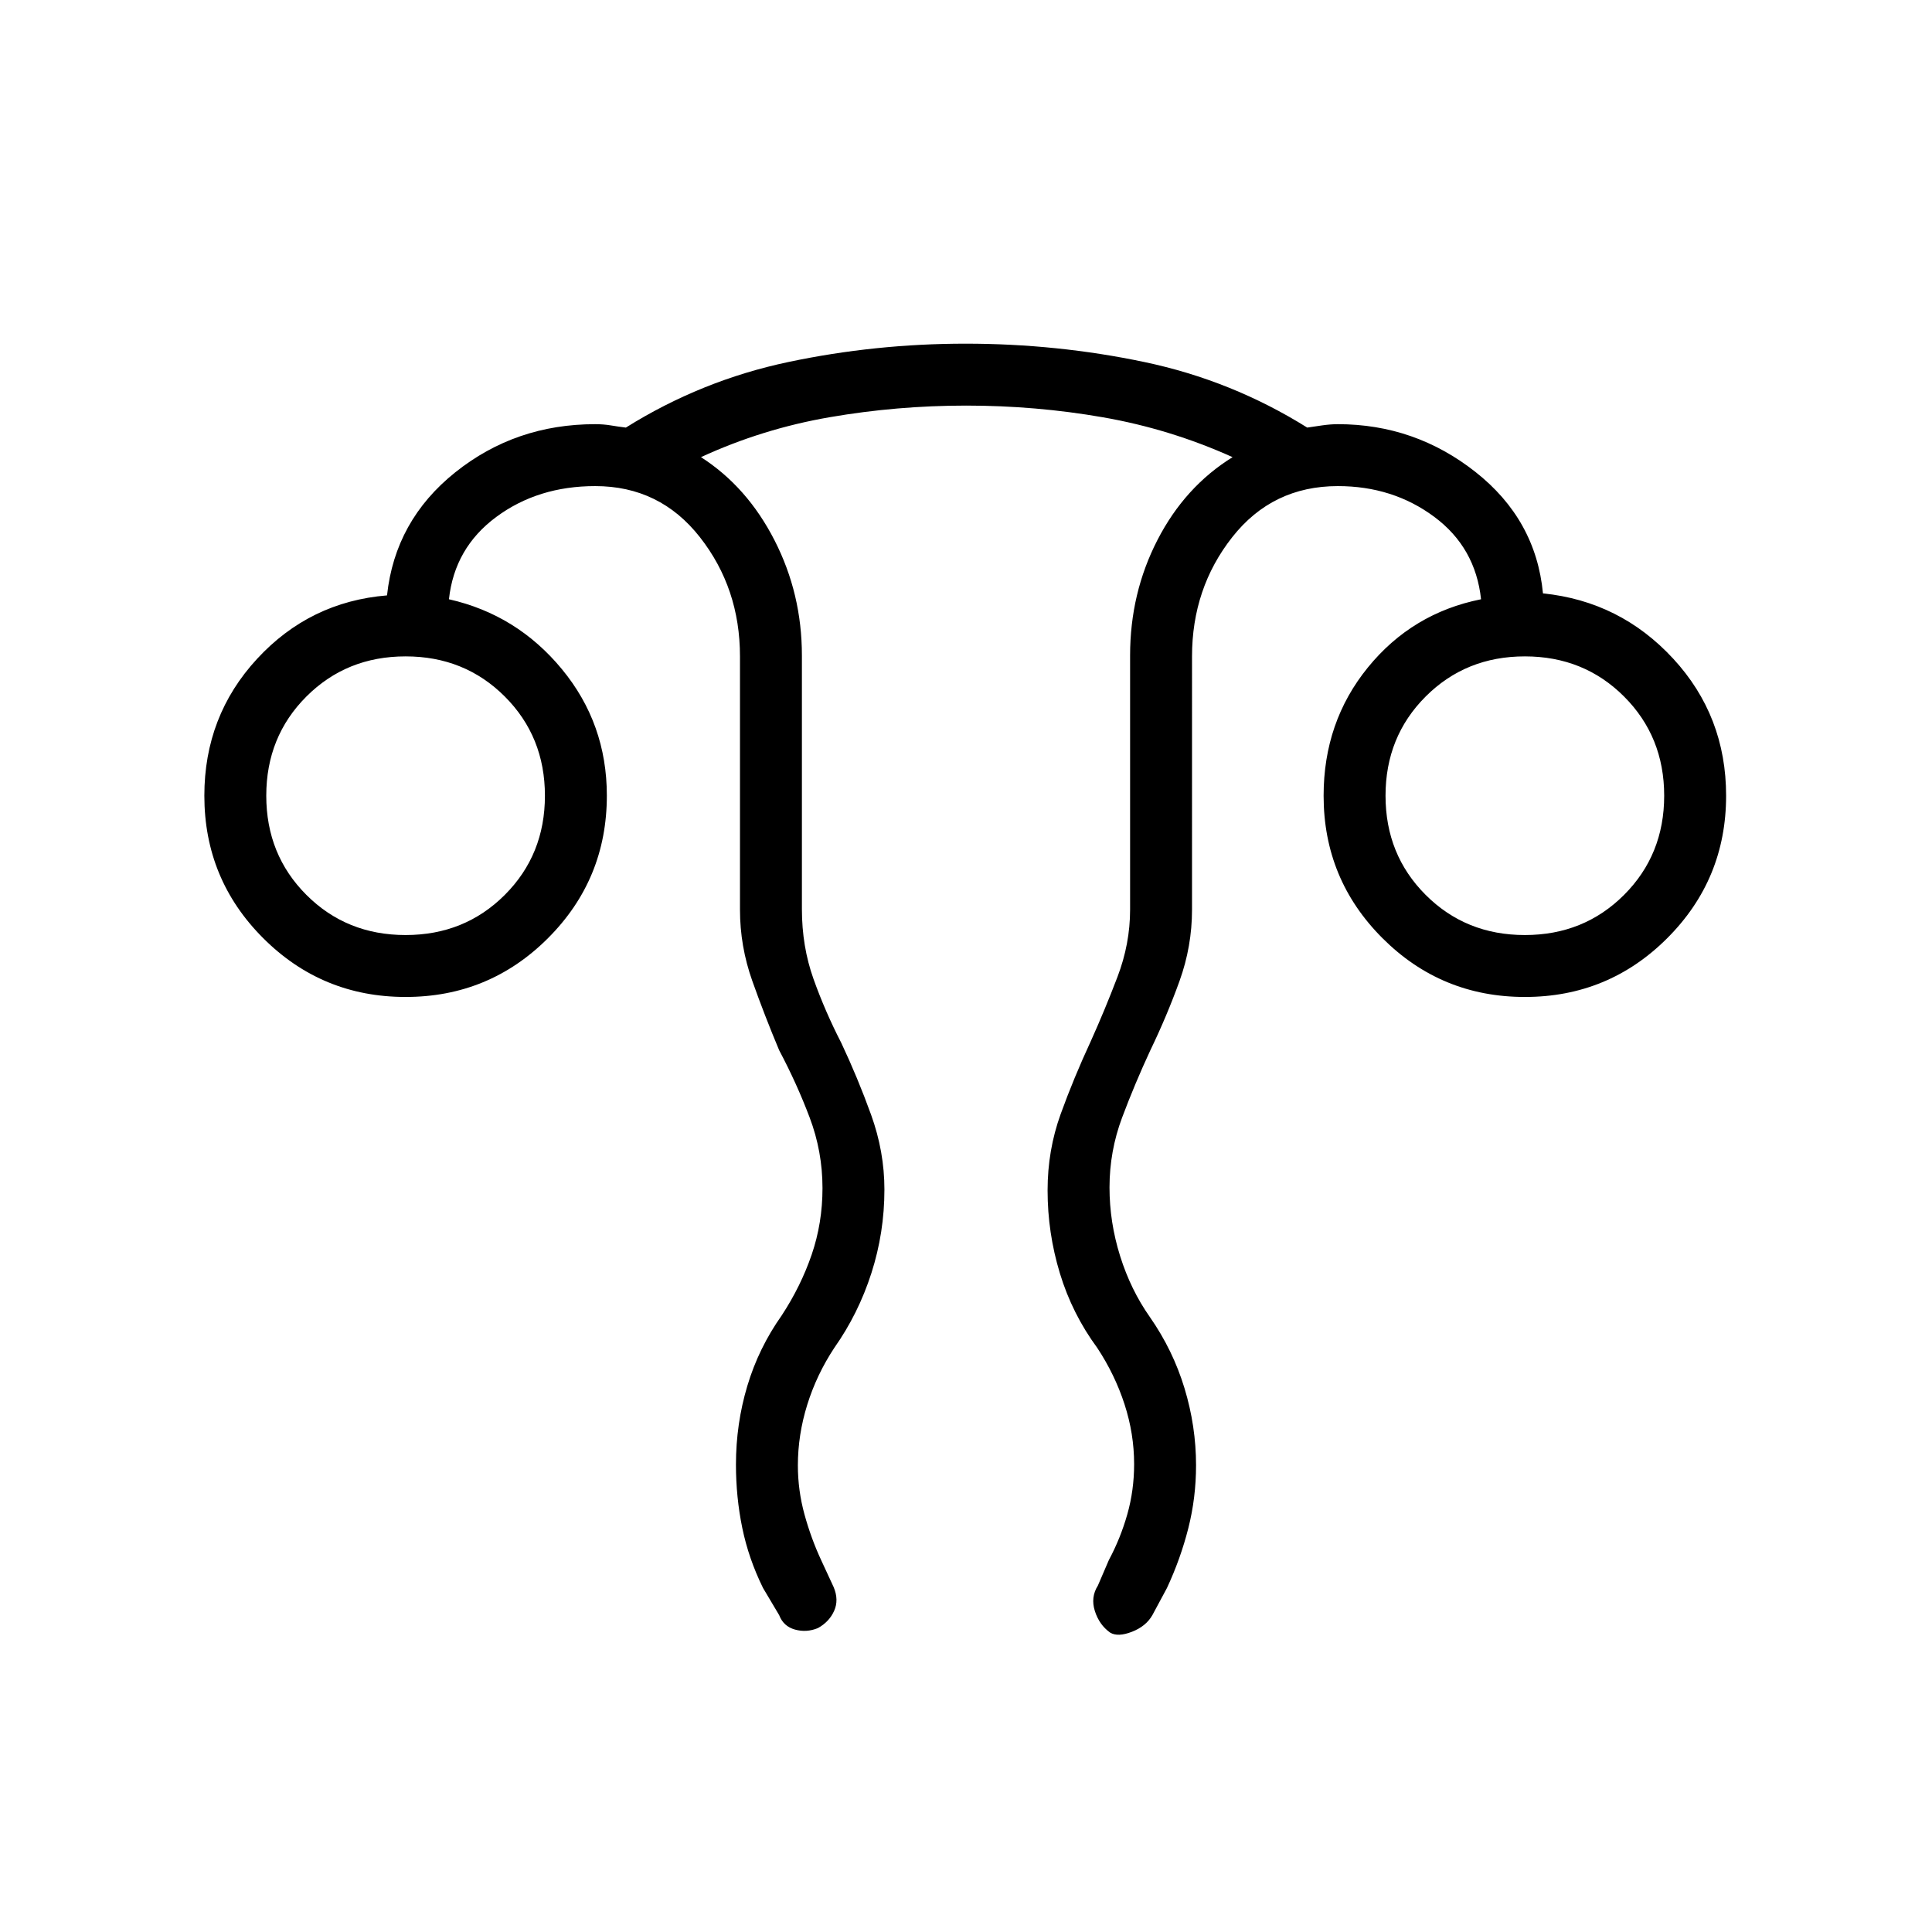 <svg xmlns="http://www.w3.org/2000/svg" width="48" height="48" viewBox="0 -960 960 960"><path d="M365.692-232.299q0-20.163 5.634-39.009t17.058-35q9.539-14.538 14.923-30.243 5.385-15.705 5.385-33.078 0-18.205-6.385-35.095-6.384-16.891-15.153-33.43-7.231-17.231-13.347-34.444-6.115-17.213-6.115-35.402v-125.846q0-33.847-19.91-59.231-19.91-25.385-52.013-25.385-28.482 0-49.202 15.347-20.721 15.346-23.49 40.884 33.767 7.634 56.114 34.716 22.347 27.082 22.347 62.828 0 41.61-29.23 70.841-29.231 29.231-70.77 29.231-41.538 0-70.769-29.231-29.231-29.231-29.231-70.769 0-39.616 26.192-68 26.193-28.385 64.577-31.539 4-37.231 33.916-61.154 29.915-23.923 69.546-23.923 4.077 0 7.769.615 3.693.616 7.447 1.077 37.553-23.461 80.732-32.577 43.178-9.115 88.051-9.115 45.432 0 88.832 9.115Q612-771 649.554-747.539q2.985-.461 7.318-1.077 4.333-.615 7.897-.615 38.231 0 68.325 23.698 30.093 23.698 33.599 60.379 38.384 3.923 64.692 32.423 26.308 28.5 26.308 68.116 0 41.538-29.231 70.769-29.231 29.231-70.769 29.231-41.539 0-70.77-29.231-29.231-29.231-29.231-70.769 0-36.693 22-63.731 22-27.039 56.231-33.885-2.769-25.769-23.302-41-20.532-15.231-47.852-15.231-32.503 0-52.482 25.385-19.979 25.384-19.979 59.231V-508q0 18.248-6.231 35.517-6.231 17.27-14.461 34.329-7.77 16.723-14.039 33.446t-6.269 34.736q0 17.28 5.269 34.087 5.269 16.808 14.808 30.346 11.461 16.462 17.192 35.361 5.731 18.899 5.731 38.27 0 16.132-3.851 31.309-3.85 15.177-10.611 29.676l-7.23 13.462q-3.18 5.577-10.167 8.288-6.987 2.712-10.834.404-5.384-3.846-7.577-10.692-2.192-6.847 1.5-12.693L551-184.846q5.769-10.769 9.154-22.708 3.385-11.938 3.385-24.946 0-15.038-4.77-29.731-4.769-14.692-13.538-28-12.462-16.923-18.577-37.057-6.115-20.135-6.115-41.237 0-19.937 6.5-37.898 6.5-17.962 14.961-36.192 7-15.539 13.269-31.98 6.27-16.441 6.27-33.405v-126.327q0-30.959 13.615-57.393t37.307-41.126q-31.011-13.975-64.38-19.795-33.37-5.821-68.045-5.821-34.316 0-67.753 5.77-33.437 5.769-63.975 19.846 22.923 14.692 36.538 41.293 13.615 26.6 13.615 57.296v126.007q0 18.558 5.77 34.712Q410-457.385 418-441.846q8.231 17.461 14.846 35.777 6.615 18.317 6.615 37.152 0 21.379-6.472 41.534-6.472 20.156-18.451 37.152-8.769 13.308-13.423 28.25-4.654 14.943-4.654 30.124 0 12.395 3.27 24.319Q403-195.615 408-184.846l6.231 13.461q2.692 6.385.231 11.847-2.462 5.461-8.077 8.538-5.616 2.308-11.347.731-5.73-1.577-7.884-7.192l-8-13.462q-7.172-14.567-10.317-29.844-3.145-15.278-3.145-31.532ZM201.538-495.385q29.346 0 49.289-19.942 19.942-19.942 19.942-49.288 0-29.347-19.942-49.289-19.943-19.942-49.289-19.942t-49.288 19.942q-19.943 19.942-19.943 49.289 0 29.346 19.943 49.288 19.942 19.942 49.288 19.942Zm556.155 0q29.346 0 49.288-19.942 19.942-19.942 19.942-49.288 0-29.347-19.942-49.289t-49.288-19.942q-29.347 0-49.289 19.942t-19.942 49.289q0 29.346 19.942 49.288 19.942 19.942 49.289 19.942Zm0-69.23Zm-556.155 0Z"/></svg>